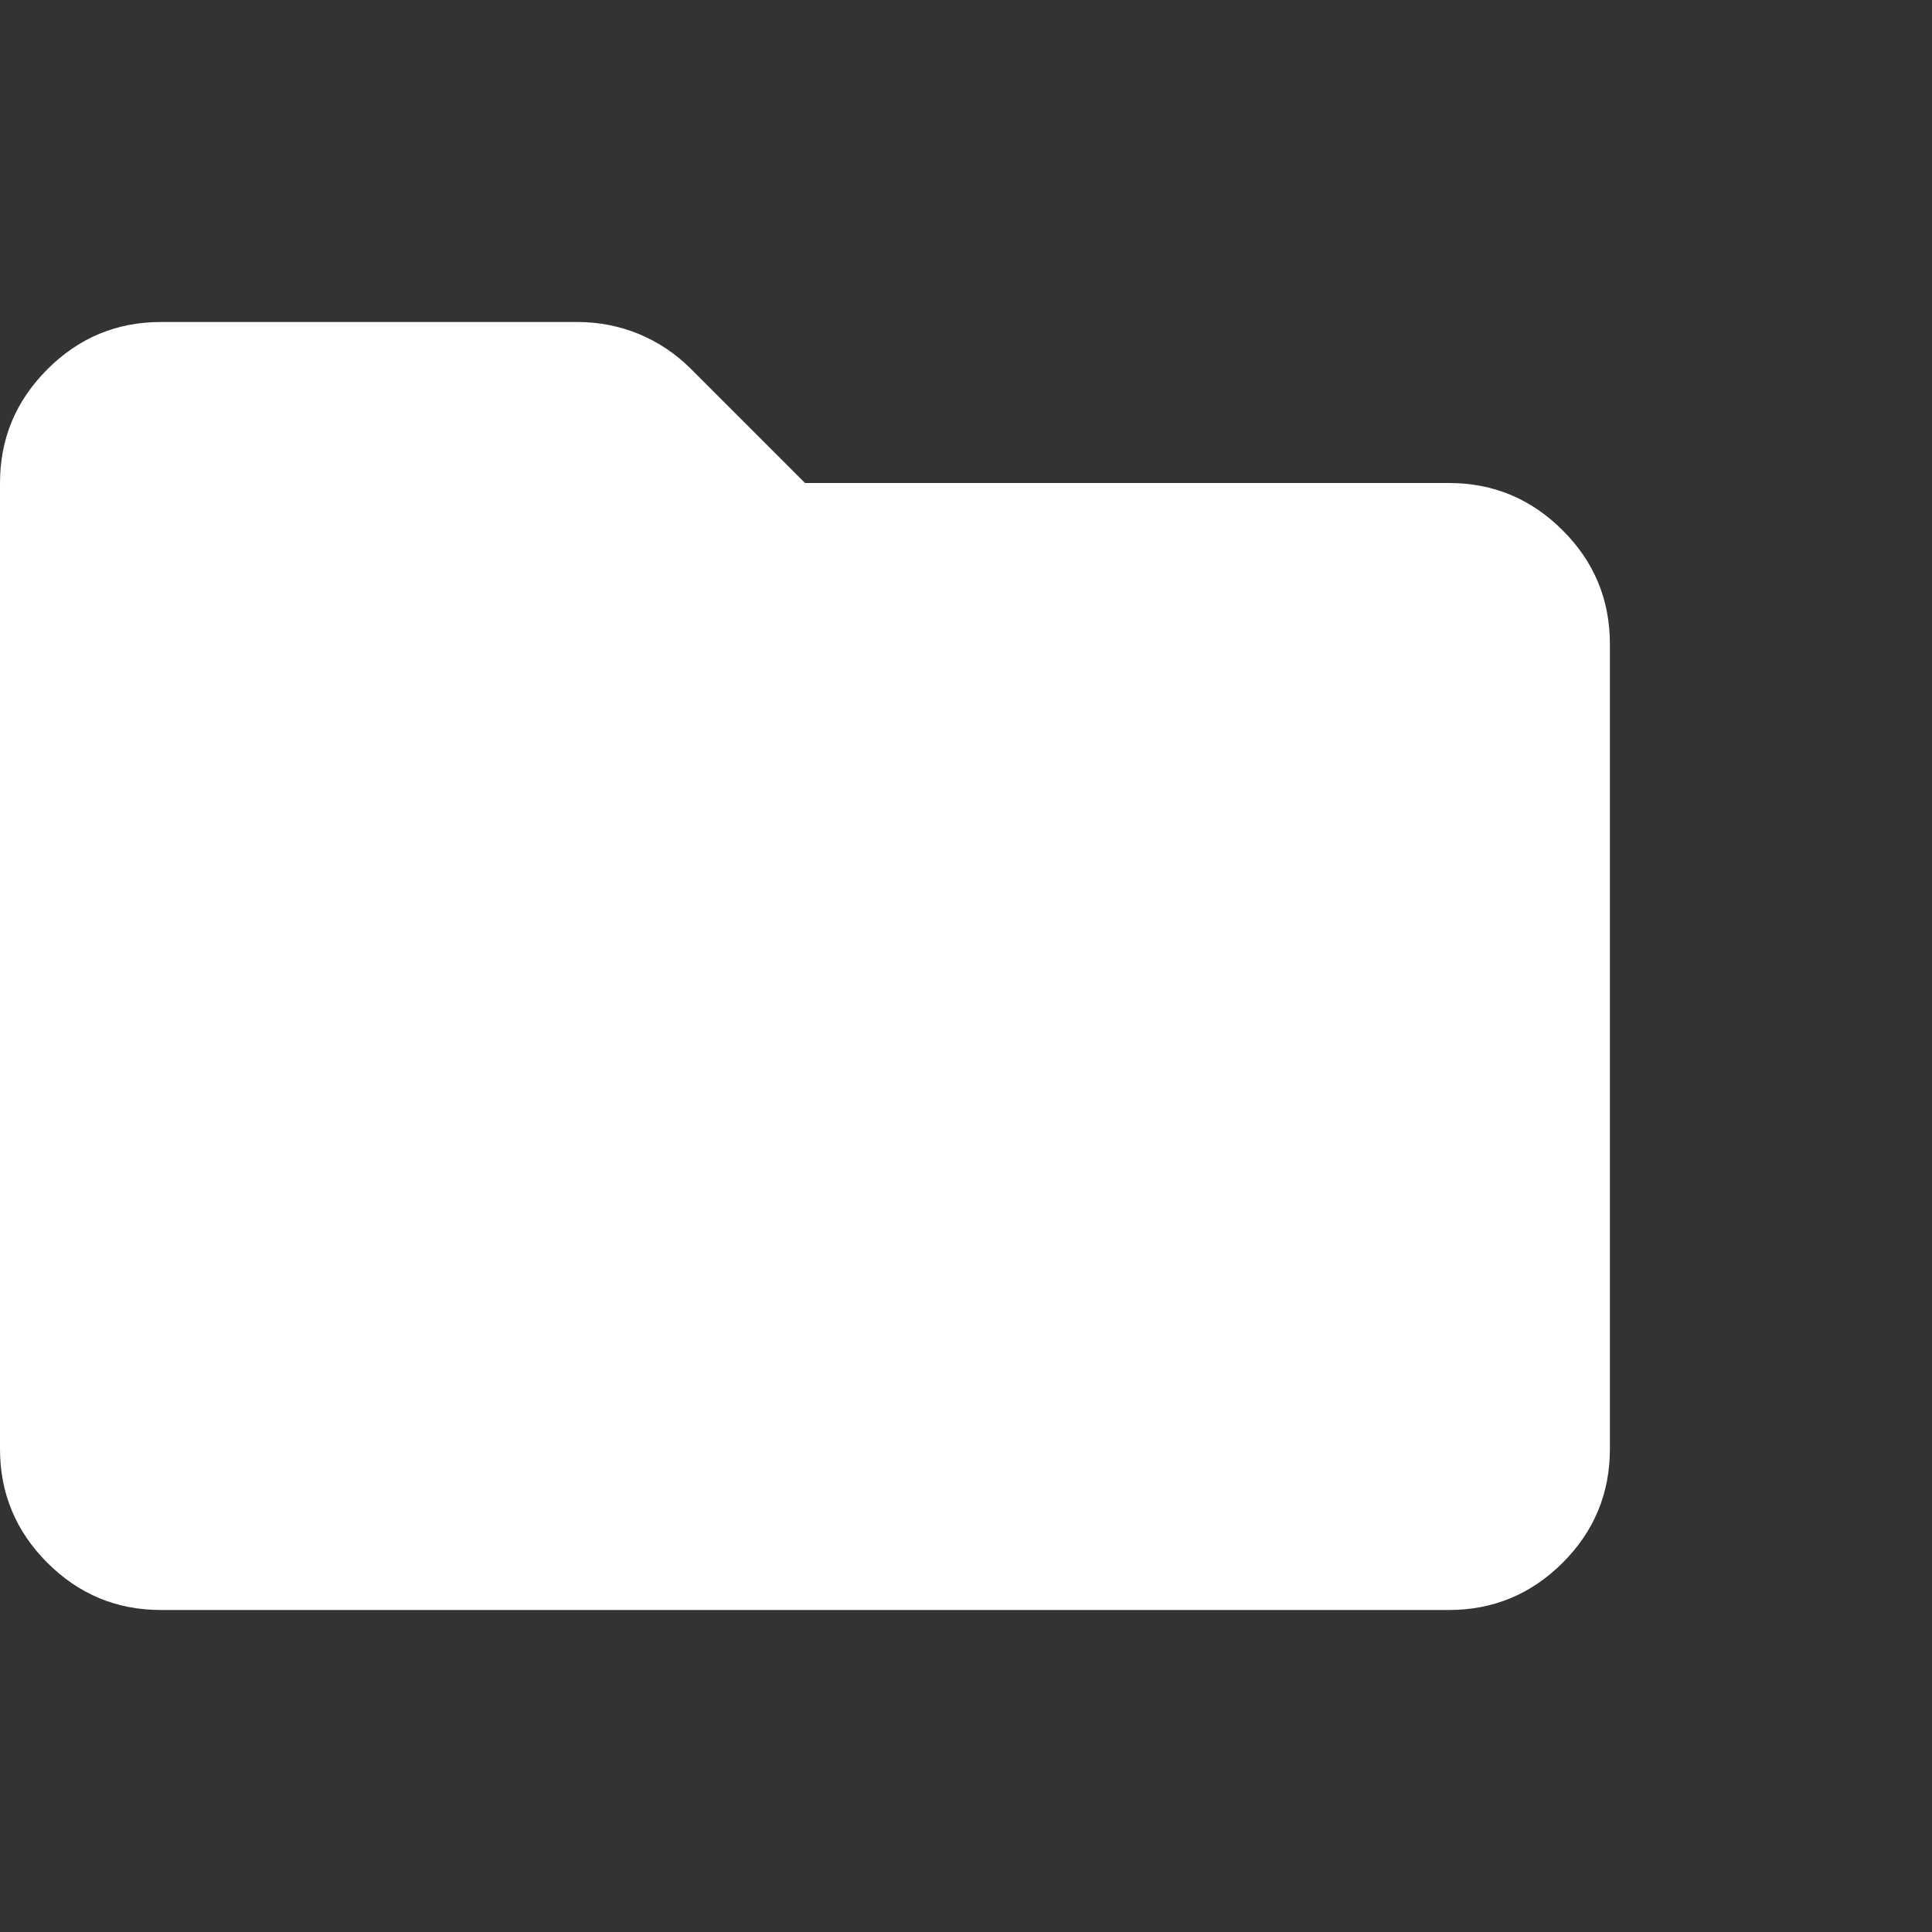 <svg width="18" height="18" viewBox="0 0 18 18" fill="none" xmlns="http://www.w3.org/2000/svg">
<rect x="0" y="0" width="18" height="18" fill="#333333" stroke="none"/>
<path d="M1.5 15C1.087 15 0.734 14.853 0.441 14.56C0.147 14.266 -0 13.912 -0 13.5V4.5C-0 4.088 0.147 3.735 0.441 3.441C0.734 3.147 1.087 3 1.5 3H5.381C5.581 3 5.772 3.038 5.953 3.112C6.134 3.188 6.293 3.294 6.431 3.431L7.5 4.5H13.499C13.912 4.5 14.265 4.647 14.559 4.941C14.853 5.234 14.999 5.588 14.999 6V13.5C14.999 13.912 14.853 14.266 14.559 14.56C14.265 14.853 13.912 15 13.499 15H1.5Z" fill="white"/>
</svg>
